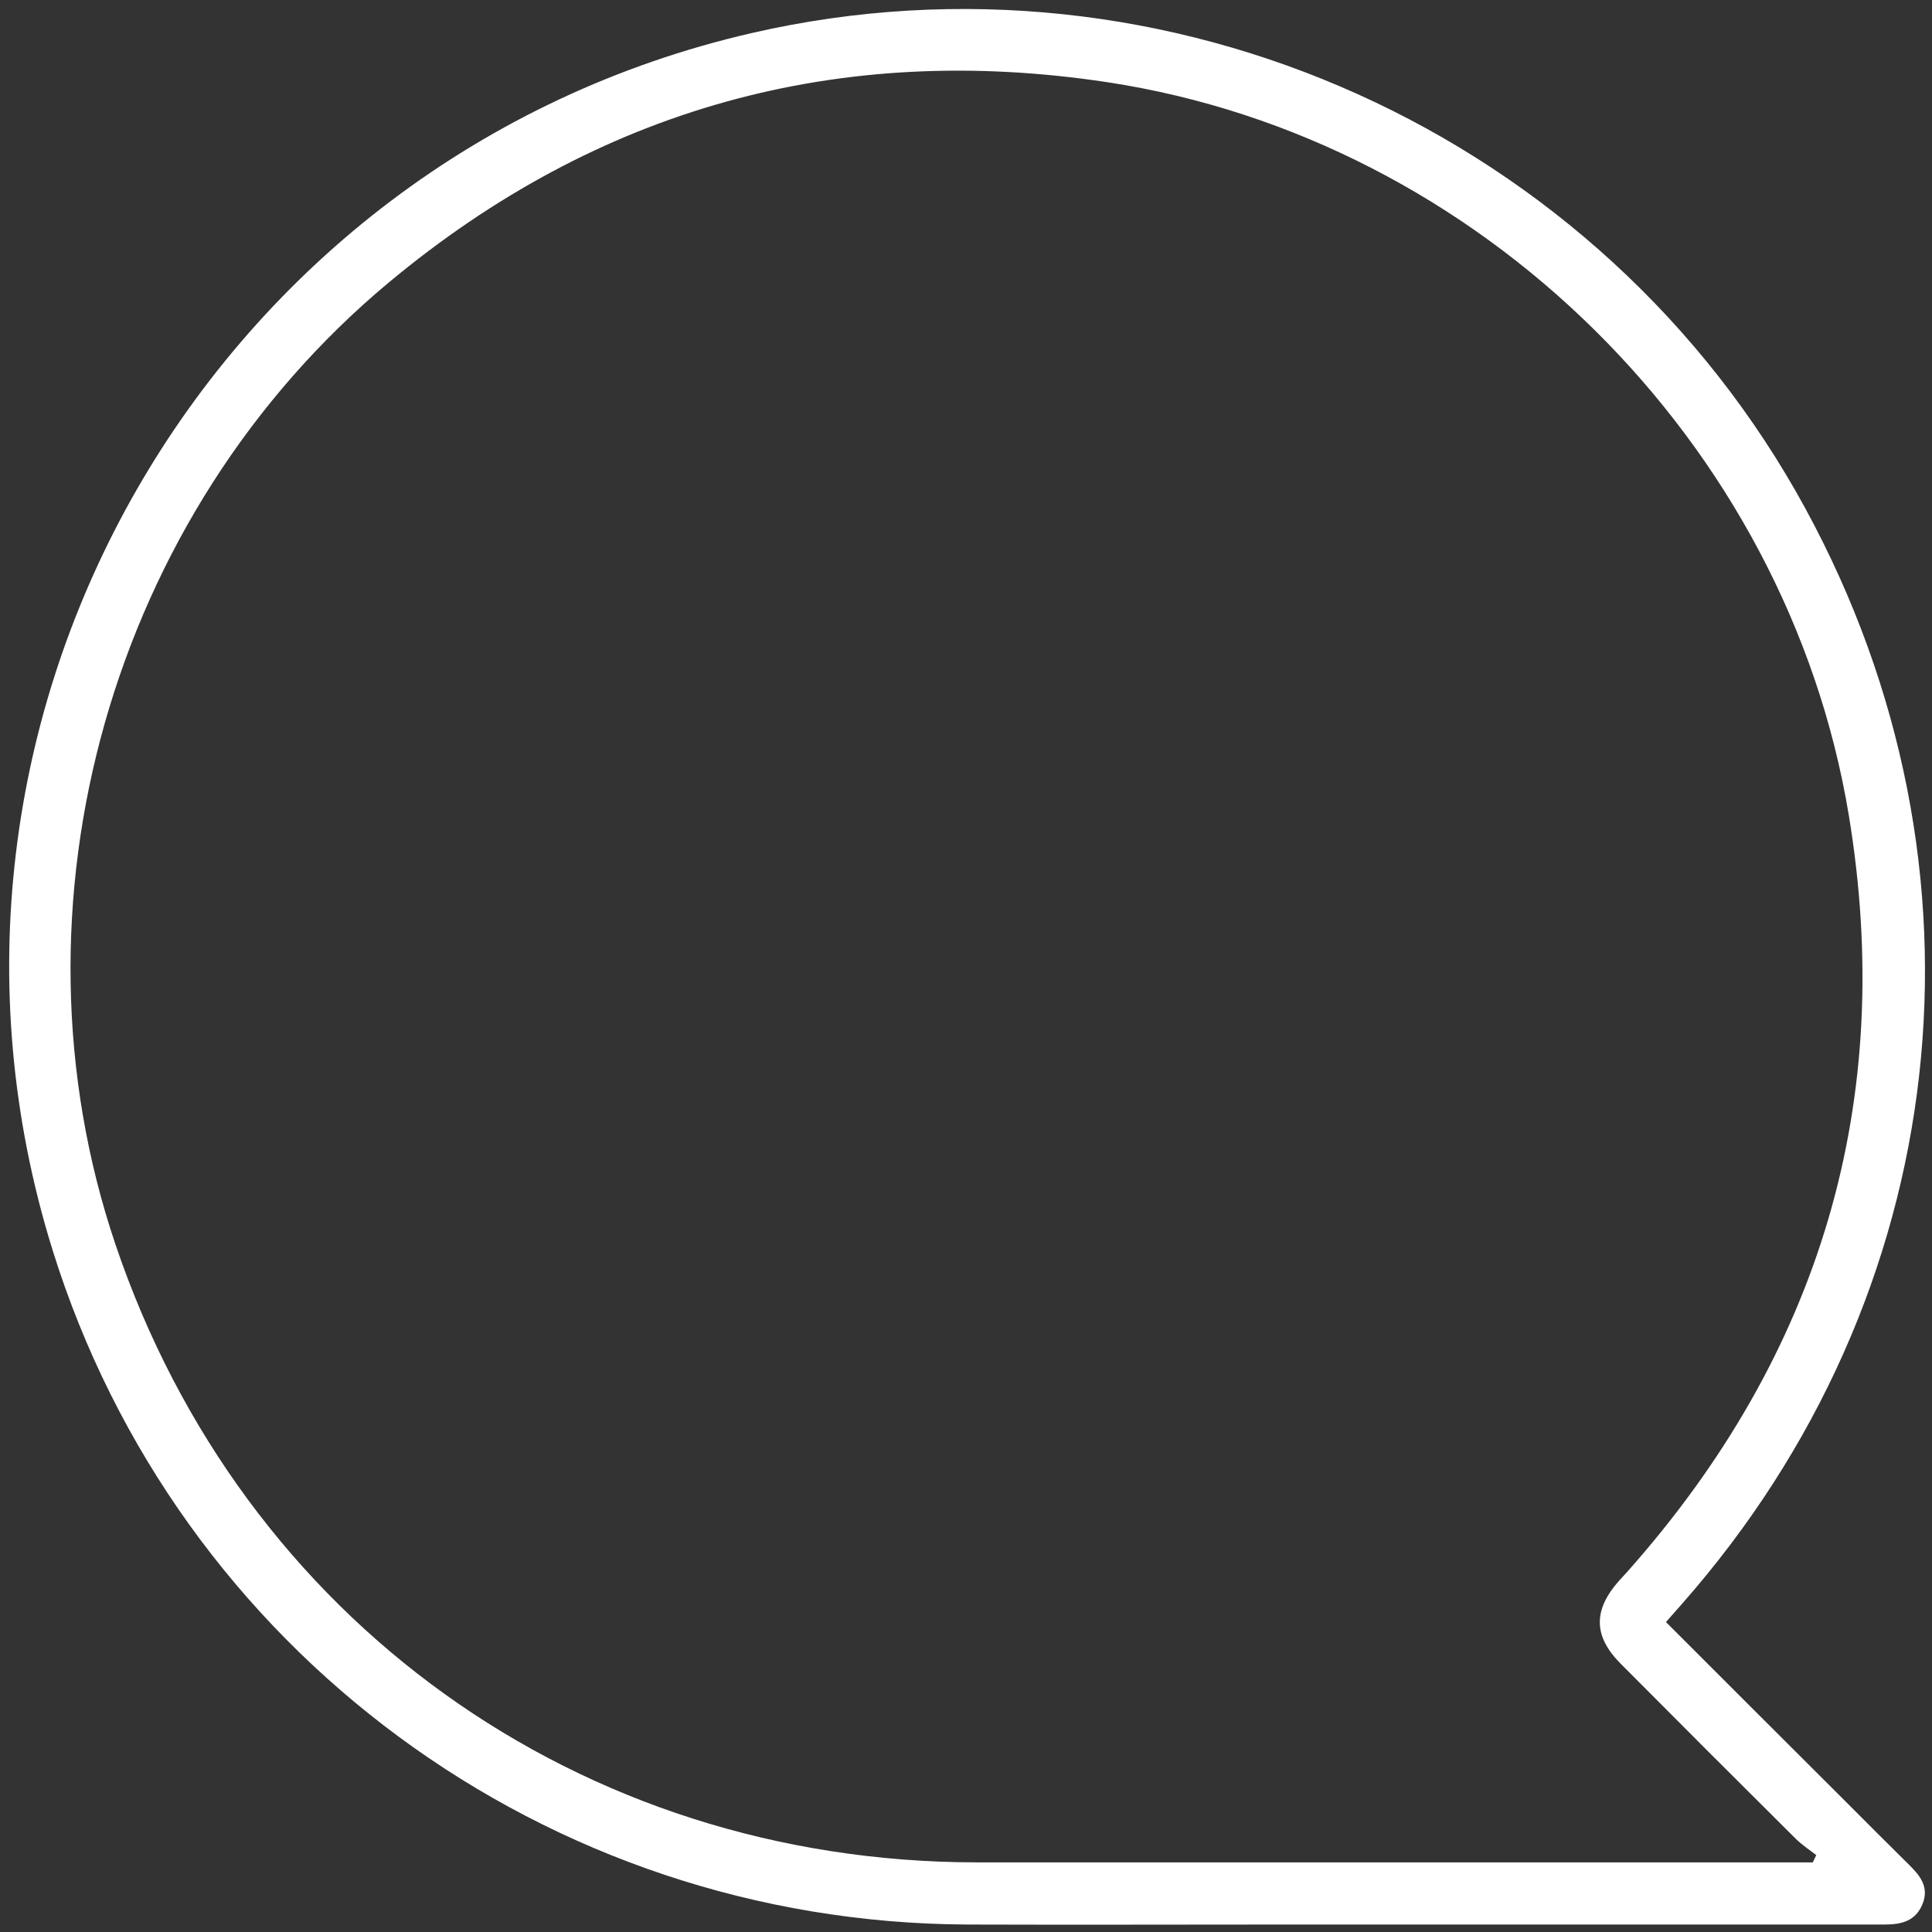 <svg width="106" height="106" viewBox="0 0 106 106" fill="none" xmlns="http://www.w3.org/2000/svg">
<rect x="0" y="0" width="106" height="106" fill="#333333" stroke="none"/>
<path d="M91.409 89C94.789 92.38 98.089 95.68 101.399 98.98C102.519 100.1 103.629 101.22 104.759 102.33C105.369 102.93 105.849 103.55 105.479 104.47C105.099 105.4 104.329 105.59 103.409 105.59C92.329 105.59 81.259 105.59 70.179 105.59C64.479 105.59 58.769 105.61 53.069 105.59C29.969 105.49 9.739 90.56 2.889 68.6C-6.191 39.46 11.519 8.64 41.259 1.81C64.059 -3.43 87.859 7.32 99.059 27.91C109.819 47.68 107.179 71.09 92.289 87.99C92.019 88.29 91.759 88.6 91.409 88.99V89ZM99.459 102.18C99.519 102.05 99.589 101.92 99.649 101.78C99.269 101.49 98.869 101.22 98.529 100.89C95.319 97.7 92.119 94.5 88.929 91.29C87.419 89.78 87.399 88.35 88.819 86.74C88.969 86.57 89.119 86.42 89.269 86.25C99.879 74.32 104.039 60.43 101.429 44.69C98.029 24.25 81.189 7.61 60.749 4.51C46.029 2.28 32.809 5.94 21.329 15.5C6.089 28.2 0.029 49.63 6.339 68.29C13.309 88.89 31.809 102.16 53.579 102.18C68.479 102.18 83.379 102.18 98.279 102.18C98.669 102.18 99.059 102.18 99.449 102.18H99.459Z" fill="white"/>
</svg>
